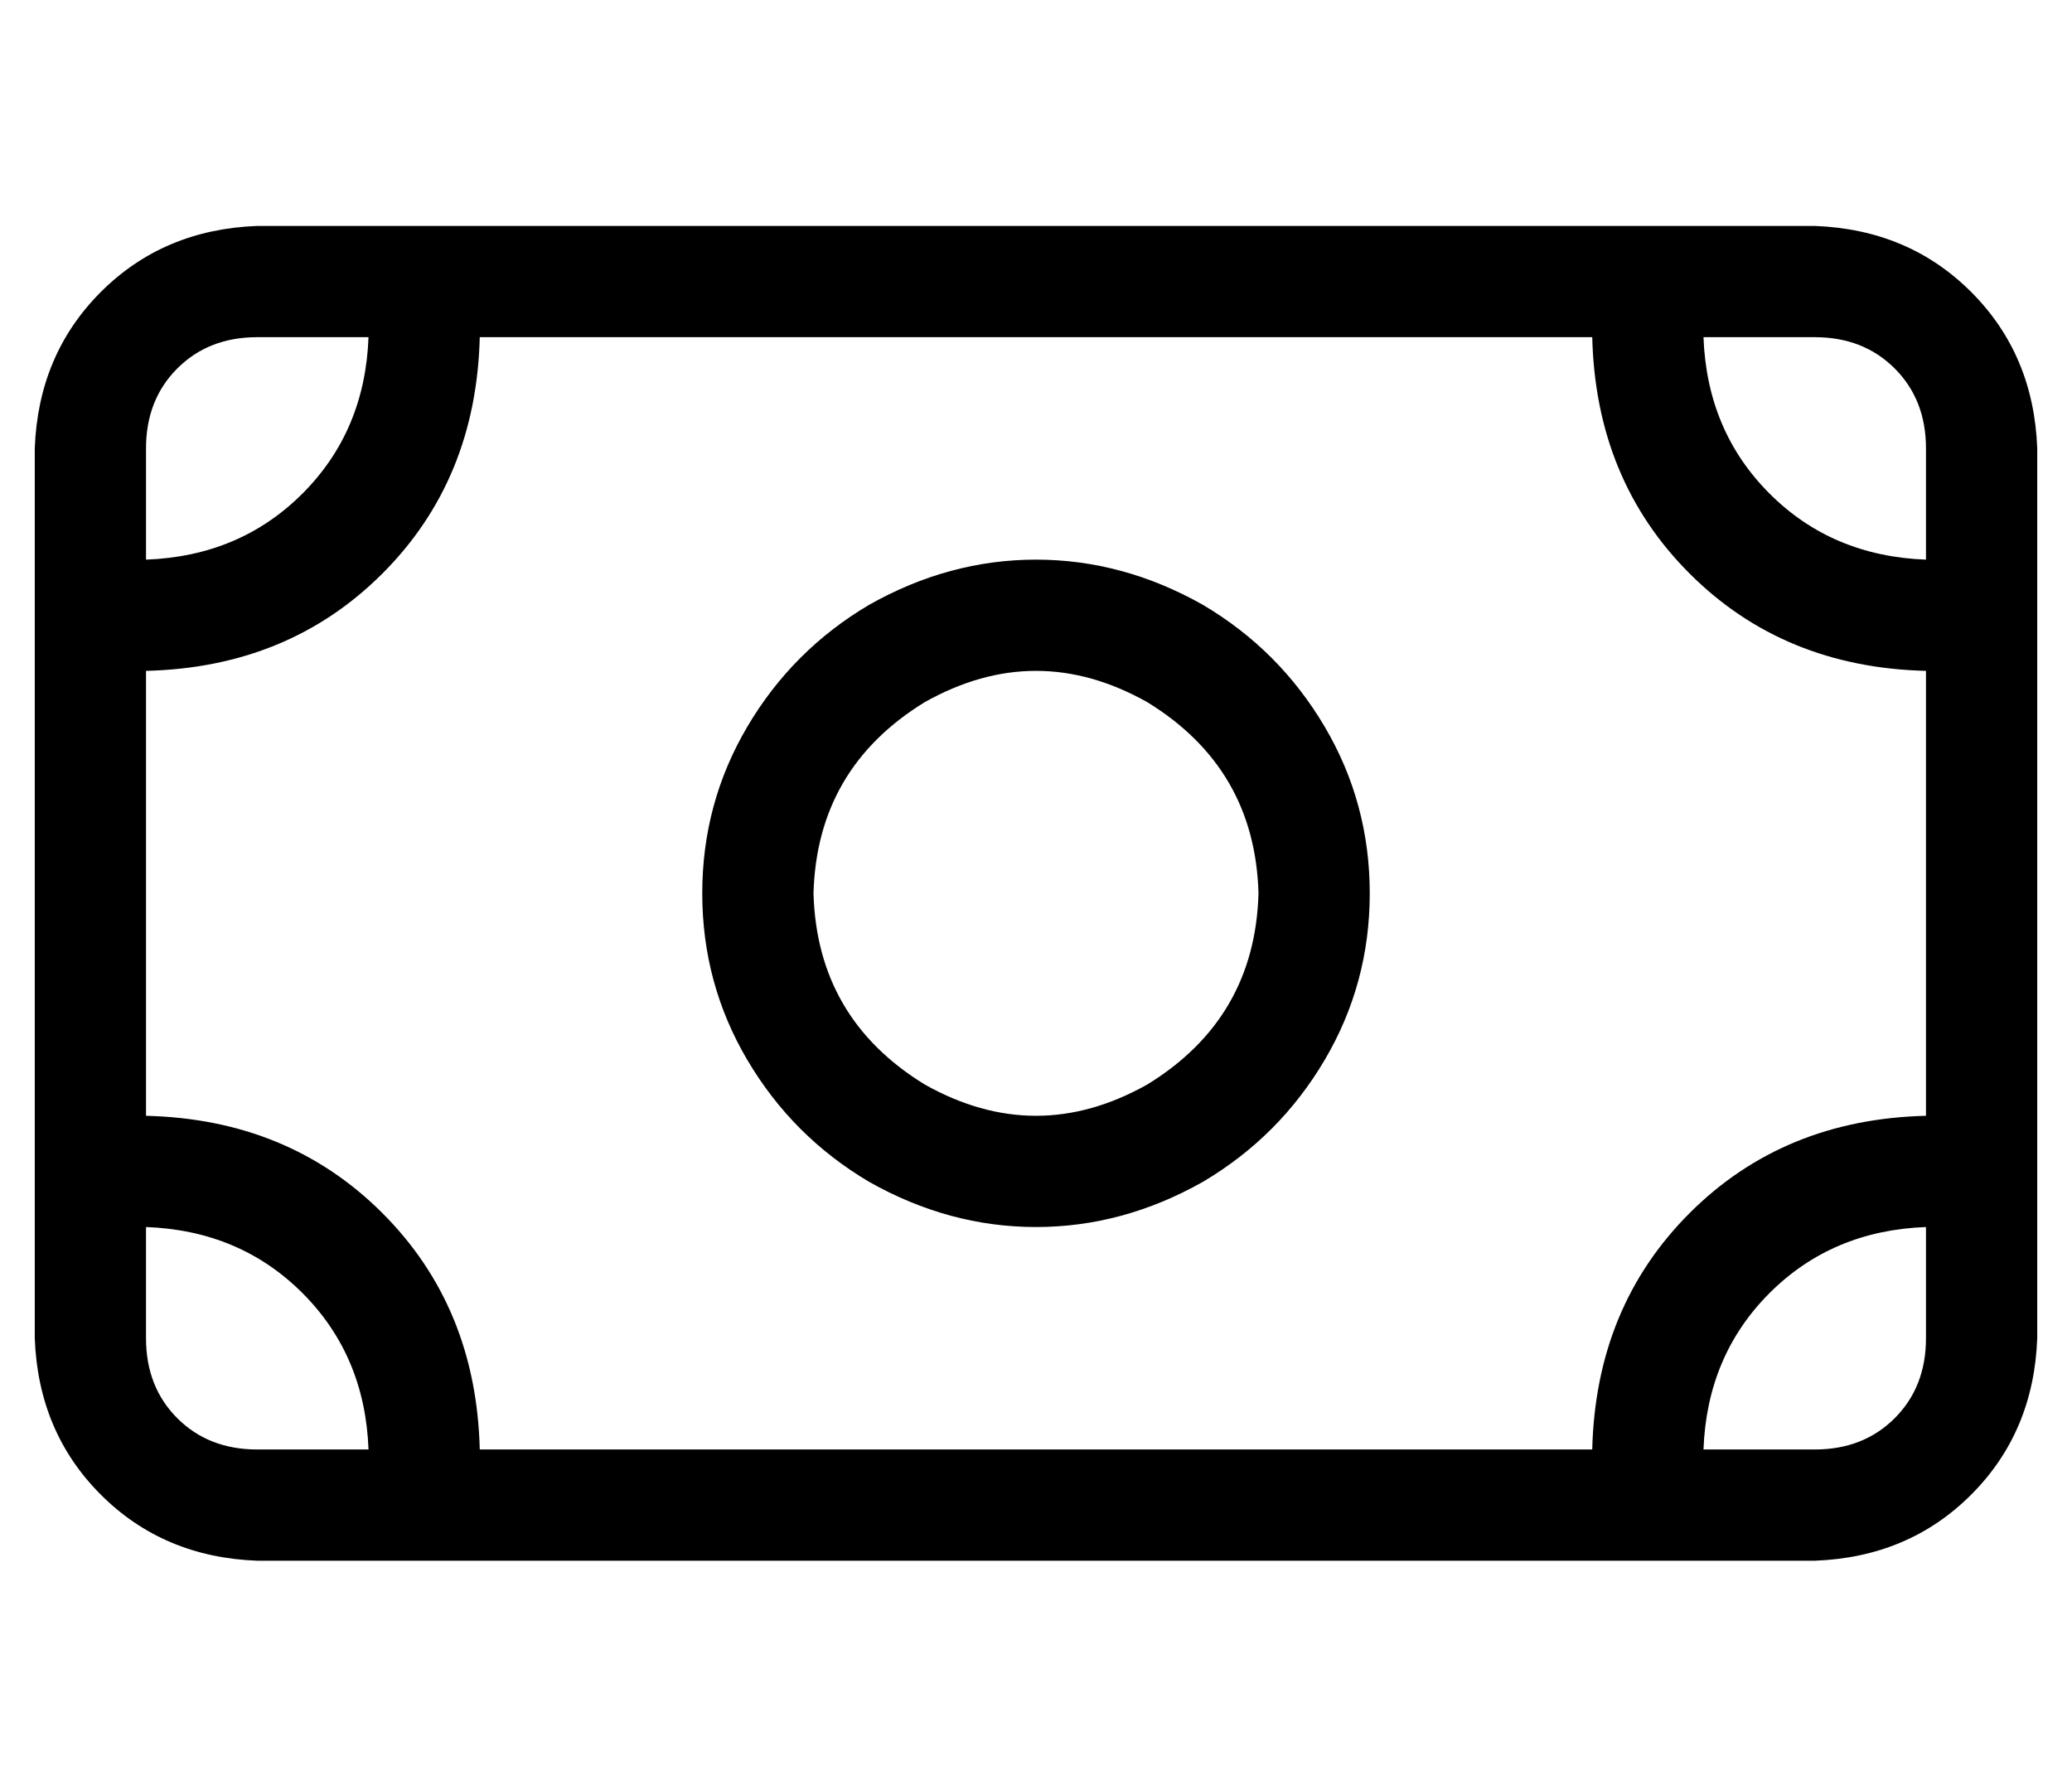 <?xml version="1.0" standalone="no"?>
<!DOCTYPE svg PUBLIC "-//W3C//DTD SVG 1.1//EN" "http://www.w3.org/Graphics/SVG/1.1/DTD/svg11.dtd" >
<svg xmlns="http://www.w3.org/2000/svg" xmlns:xlink="http://www.w3.org/1999/xlink" version="1.1" viewBox="-10 -40 596 512">
   <path fill="currentColor"
d="M480 57q1 27 19 45v0v0q18 18 45 19v-32v0q0 -14 -9 -23t-23 -9h-32v0zM448 57h-320h320h-320q-1 41 -28 68t-68 28v128v0q41 1 68 28t28 68h320v0q1 -41 28 -68t68 -28v-128v0q-41 -1 -68 -28t-28 -68v0zM32 345q0 14 9 23v0v0q9 9 23 9h32v0q-1 -27 -19 -45t-45 -19v32
v0zM544 313q-27 1 -45 19v0v0q-18 18 -19 45h32v0q14 0 23 -9t9 -23v-32v0zM64 57q-14 0 -23 9v0v0q-9 9 -9 23v32v0q27 -1 45 -19t19 -45h-32v0zM0 89q1 -27 19 -45v0v0q18 -18 45 -19h448v0q27 1 45 19t19 45v256v0q-1 27 -19 45t-45 19h-448v0q-27 -1 -45 -19t-19 -45
v-256v0zM352 217q-1 -36 -32 -55q-32 -18 -64 0q-31 19 -32 55q1 36 32 55q32 18 64 0q31 -19 32 -55v0zM192 217q0 -26 13 -48v0v0q13 -22 35 -35q23 -13 48 -13t48 13q22 13 35 35t13 48t-13 48t-35 35q-23 13 -48 13t-48 -13q-22 -13 -35 -35t-13 -48v0z" />
</svg>
